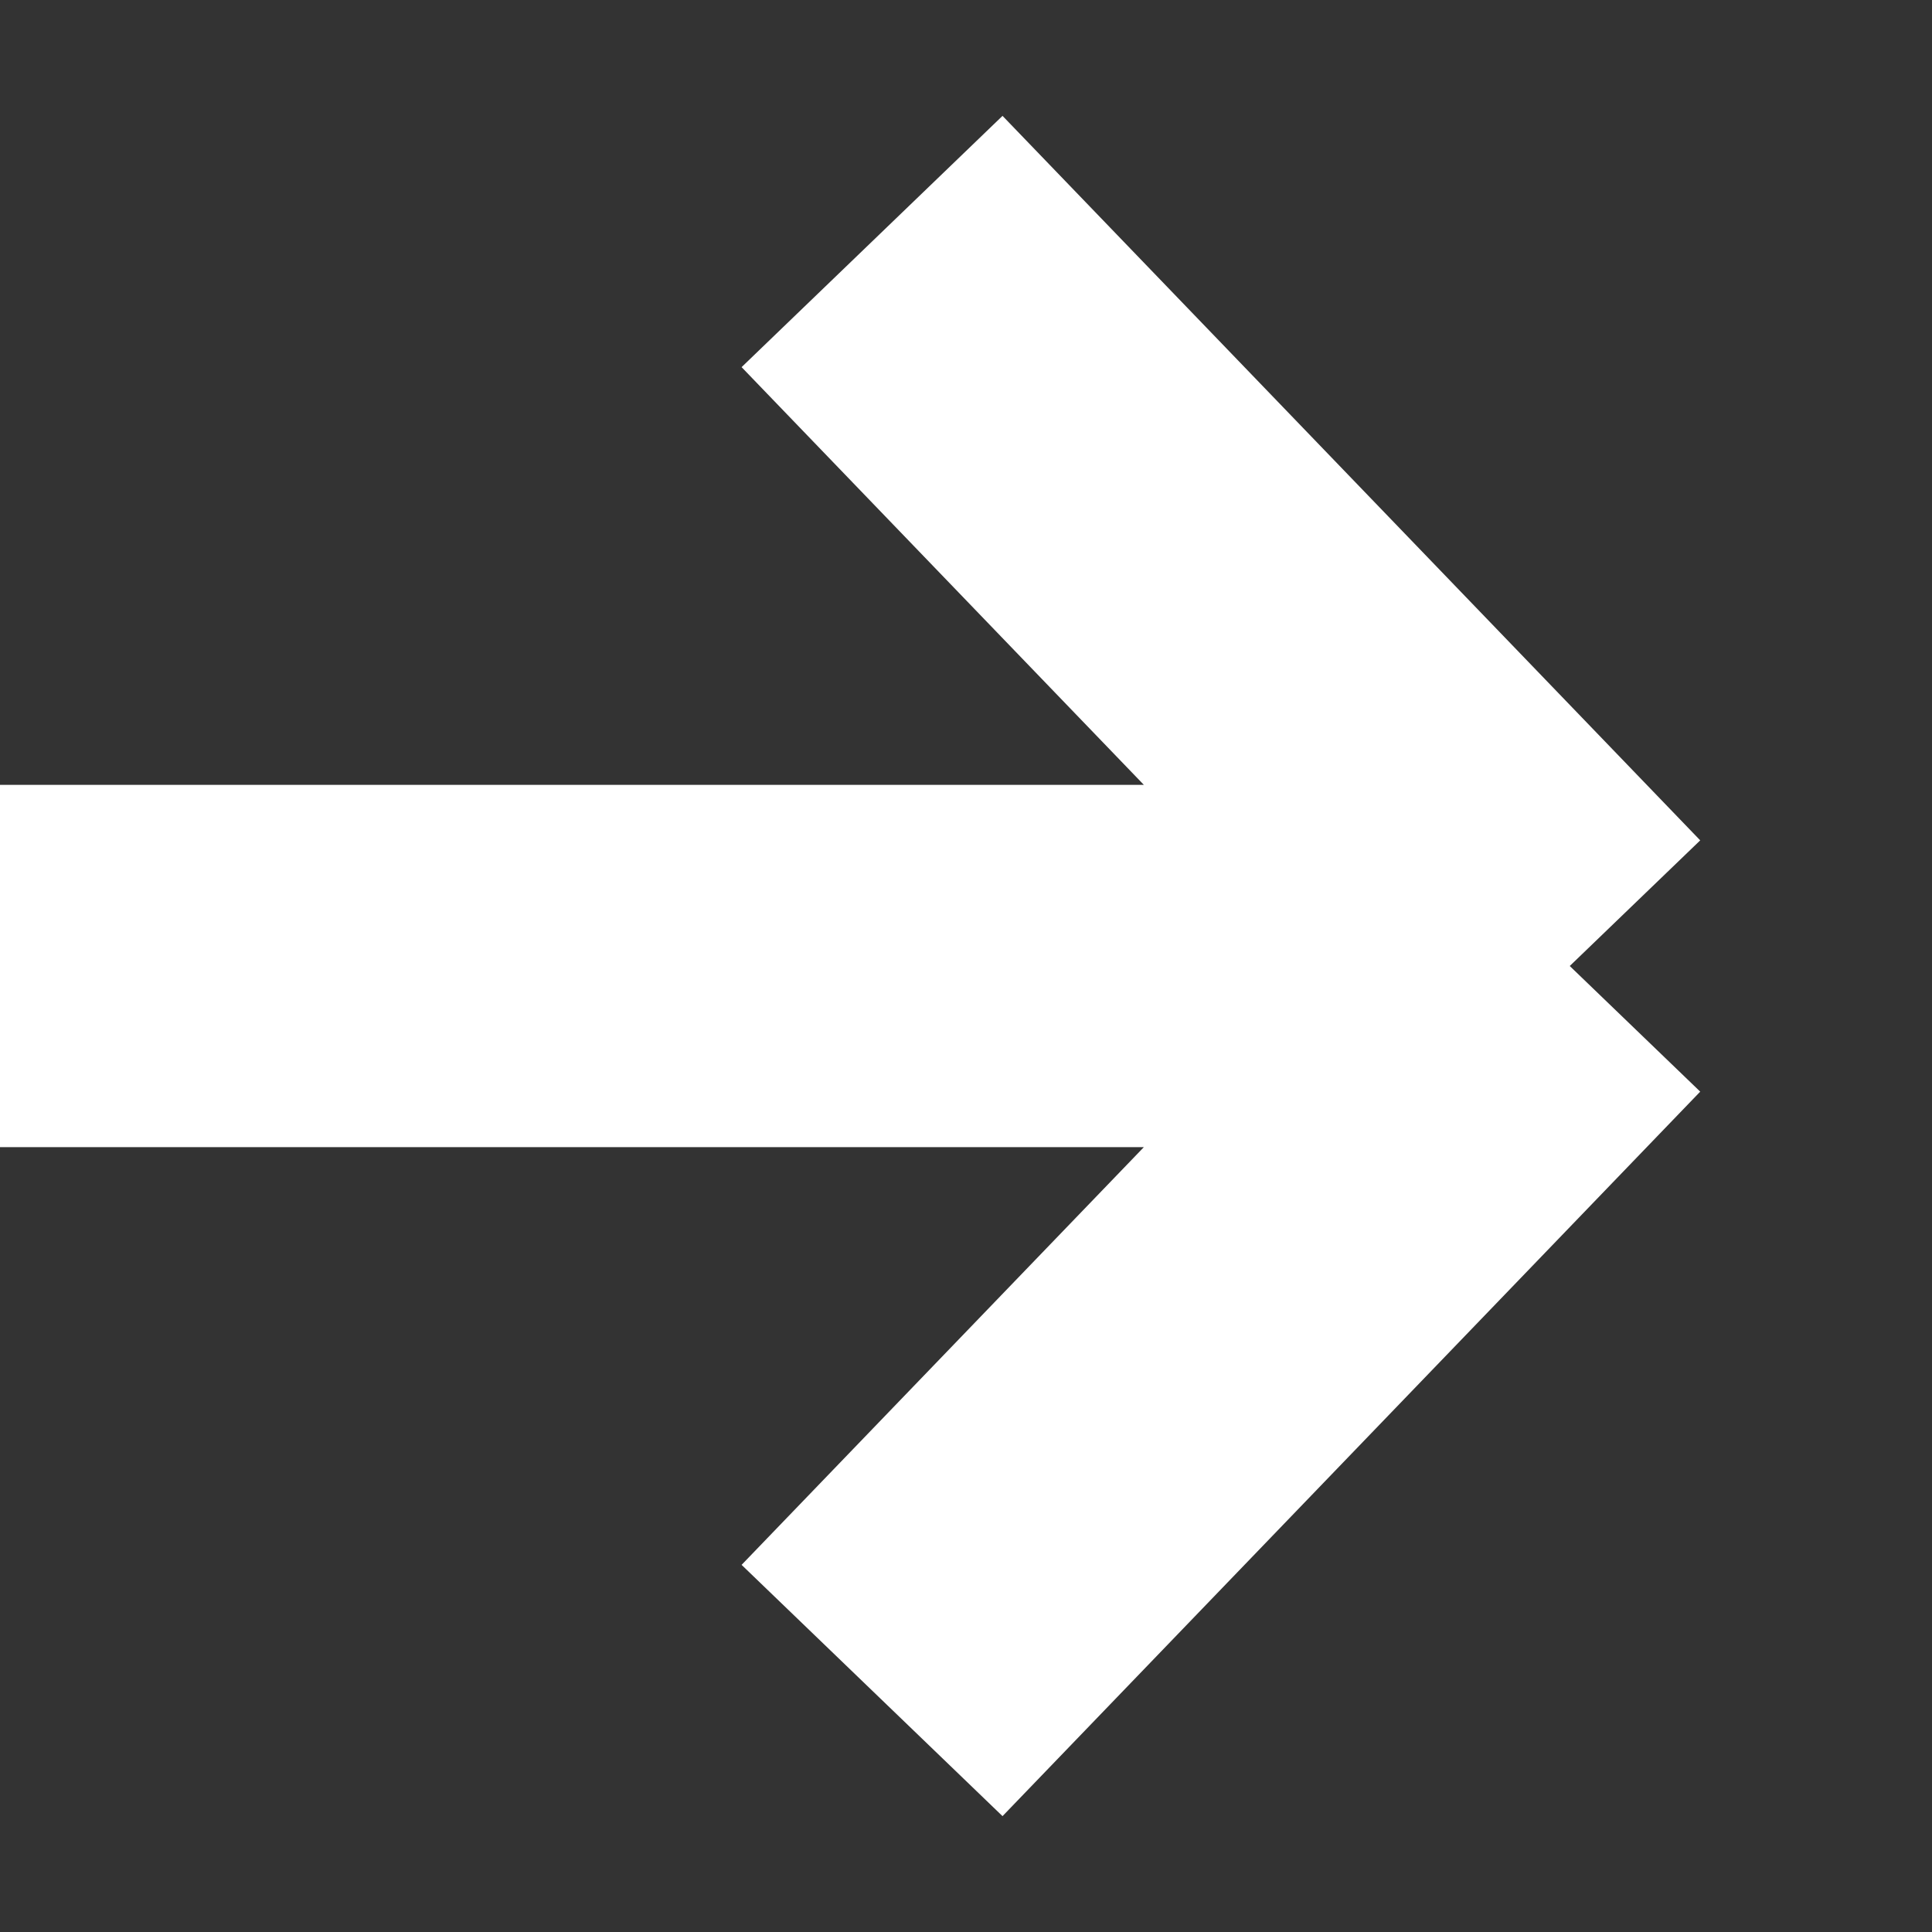 <svg width="16" height="16" viewBox="0 0 16 16" fill="none" xmlns="http://www.w3.org/2000/svg">
<rect x="0" y="0" width="16" height="16" fill="#333333" stroke="none"/>
<path d="M13 8L7.222 2M13 8L7.222 14M13 8H2.38419e-07" stroke="white" stroke-width="3"/>
</svg>
